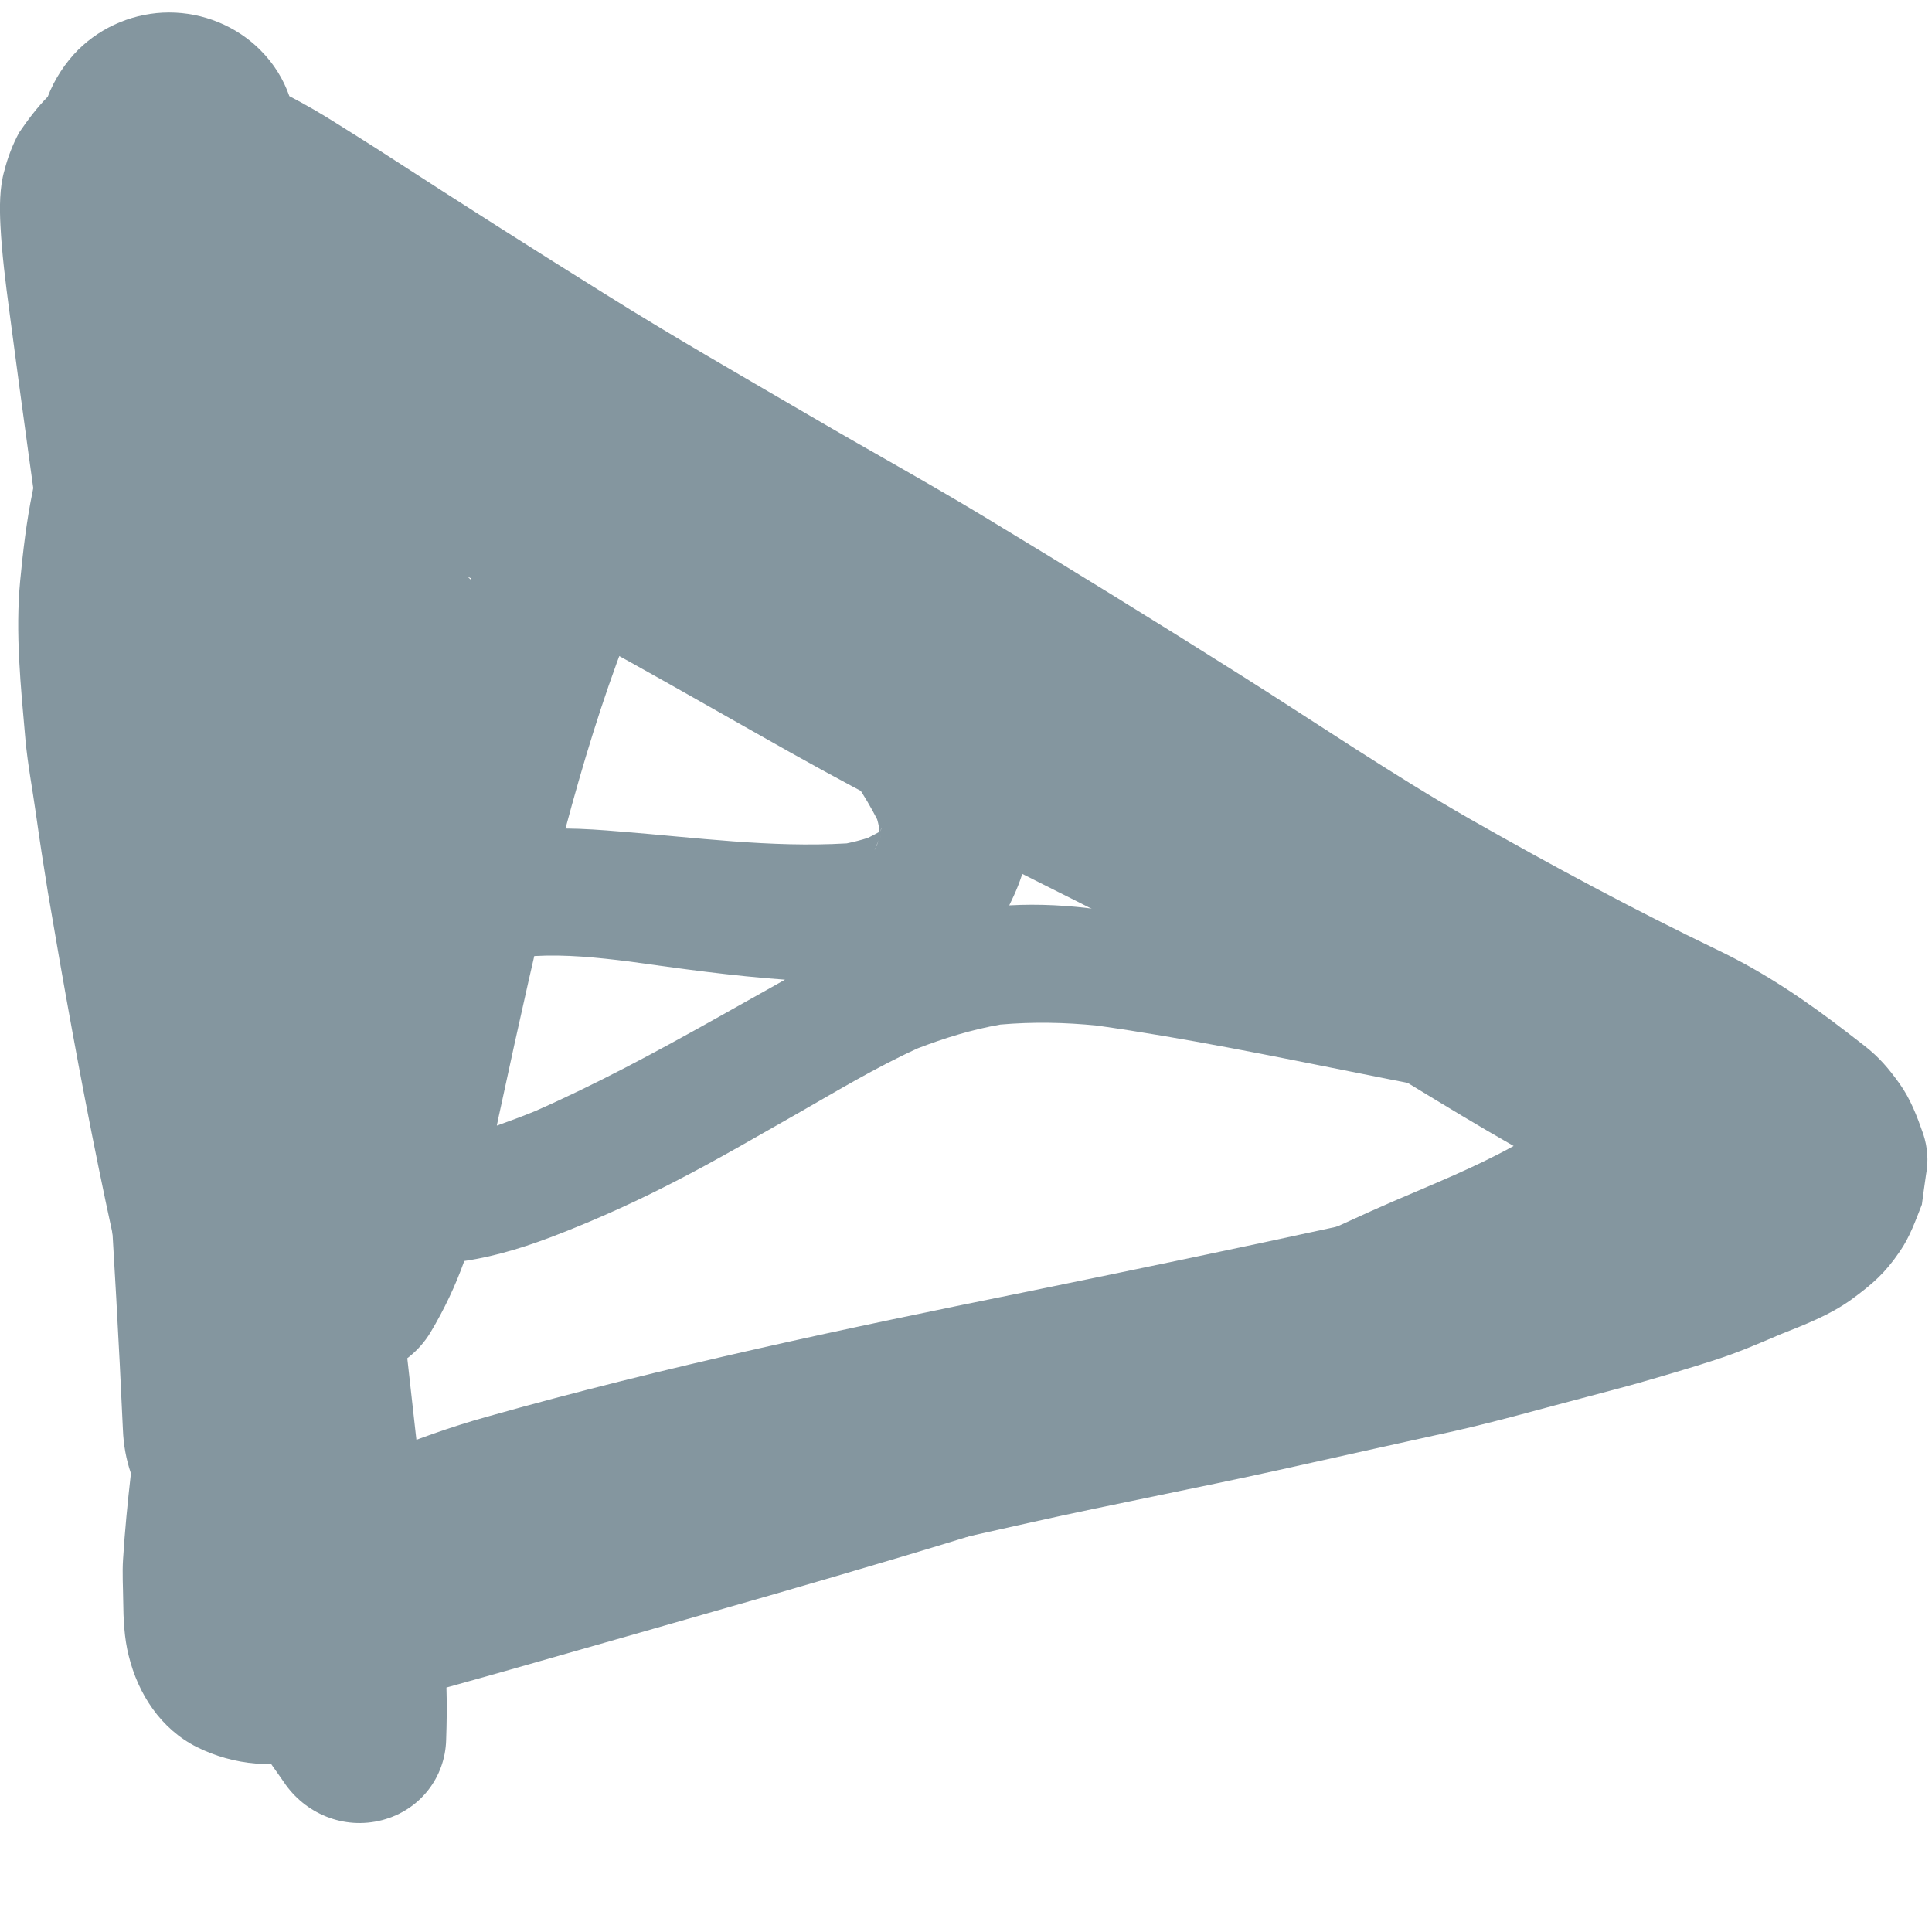 <?xml version="1.0" encoding="UTF-8"?>
<svg width="13px" height="13px" viewBox="0 0 13 13" version="1.1" xmlns="http://www.w3.org/2000/svg" xmlns:xlink="http://www.w3.org/1999/xlink">
    <!-- Generator: Sketch 52.2 (67145) - http://www.bohemiancoding.com/sketch -->
    <title>tentative</title>
    <desc>Created with Sketch.</desc>
    <g id="Page-1" stroke="none" stroke-width="1" fill="none" fill-rule="evenodd">
        <g id="Desktop-HD-Copy-18" transform="translate(-422, -1108)" fill="#84969F">
            <g id="tentative" transform="translate(422, 1108)">
                <g id="Group-3">
                    <path d="M7.383,6.901 C7.976,6.985 8.565,7.106 9.152,7.223 C9.434,7.279 9.715,7.335 9.996,7.391 C10.247,7.523 10.499,7.65 10.757,7.768 C10.776,7.777 10.795,7.786 10.814,7.795 C10.496,7.89 10.171,7.969 9.85,8.052 C9.579,8.121 9.31,8.185 9.037,8.245 C8.335,8.398 7.632,8.544 6.928,8.688 C5.702,8.936 4.477,9.194 3.273,9.534 C3.03,9.602 2.793,9.688 2.559,9.782 C2.569,9.728 2.574,9.674 2.57,9.62 C2.567,9.492 2.562,9.365 2.557,9.237 C2.696,9.19 2.819,9.095 2.897,8.965 C2.989,8.811 3.064,8.653 3.124,8.485 C3.353,8.451 3.571,8.379 3.786,8.294 C4.045,8.192 4.299,8.076 4.546,7.948 C4.825,7.805 5.095,7.646 5.367,7.492 C5.633,7.34 5.896,7.181 6.175,7.054 C6.357,6.984 6.539,6.928 6.731,6.894 C6.949,6.875 7.165,6.879 7.383,6.901 Z M4.229,6.469 C4.579,6.518 4.929,6.567 5.282,6.592 C5.253,6.608 5.224,6.625 5.195,6.641 C5.064,6.715 4.932,6.788 4.801,6.862 C4.406,7.083 4.011,7.296 3.597,7.478 C3.513,7.512 3.428,7.544 3.343,7.574 C3.351,7.533 3.36,7.493 3.369,7.452 C3.43,7.168 3.492,6.885 3.556,6.603 C3.569,6.546 3.582,6.489 3.595,6.433 C3.806,6.421 4.019,6.443 4.229,6.469 Z M5.913,5.654 C5.905,5.677 5.895,5.7 5.884,5.722 C5.893,5.699 5.903,5.676 5.913,5.654 Z M5.925,5.624 C5.926,5.631 5.927,5.638 5.928,5.645 C5.927,5.638 5.926,5.632 5.925,5.625 L5.925,5.624 Z M5.929,5.57 C5.929,5.57 5.929,5.57 5.93,5.571 C5.929,5.577 5.928,5.584 5.927,5.591 L5.926,5.592 C5.927,5.584 5.928,5.577 5.929,5.57 Z M6.894,5.826 C6.92,5.727 6.922,5.614 6.921,5.512 C6.921,5.49 6.92,5.468 6.919,5.446 C7.282,5.683 7.643,5.925 8.002,6.168 C8.048,6.199 8.094,6.229 8.139,6.26 C7.892,6.205 7.645,6.154 7.393,6.12 C7.193,6.092 6.992,6.081 6.791,6.092 C6.834,6.005 6.87,5.92 6.894,5.826 Z M4.308,4.119 C4.302,4.126 4.296,4.134 4.29,4.142 C4.296,4.134 4.302,4.126 4.308,4.119 Z M4.327,4.076 C4.319,4.082 4.31,4.089 4.302,4.095 C4.31,4.089 4.319,4.082 4.327,4.076 Z M4.506,4.045 C4.547,4.055 4.587,4.066 4.626,4.08 C4.702,4.117 4.775,4.158 4.846,4.205 C5.053,4.378 5.234,4.583 5.402,4.794 C5.471,4.884 5.541,4.973 5.611,5.062 C5.718,5.205 5.821,5.354 5.902,5.513 C5.907,5.53 5.911,5.546 5.914,5.563 C5.915,5.574 5.916,5.586 5.916,5.598 C5.891,5.612 5.866,5.625 5.84,5.638 C5.793,5.653 5.746,5.665 5.697,5.675 C5.188,5.705 4.677,5.635 4.17,5.595 C4.051,5.585 3.928,5.576 3.805,5.575 C3.92,5.145 4.049,4.719 4.21,4.3 C4.25,4.222 4.295,4.149 4.344,4.076 C4.351,4.069 4.359,4.061 4.366,4.054 C4.375,4.051 4.384,4.049 4.393,4.047 C4.431,4.045 4.468,4.044 4.506,4.045 Z M4.444,4.016 C4.426,4.023 4.408,4.031 4.39,4.038 C4.407,4.03 4.425,4.022 4.444,4.016 Z M2.869,3.461 C2.872,3.291 2.874,3.121 2.874,2.951 C2.943,2.996 3.013,3.04 3.083,3.084 C3.225,3.175 3.367,3.264 3.509,3.353 C3.456,3.414 3.41,3.485 3.361,3.548 C3.231,3.716 3.157,3.917 3.077,4.111 C3.014,4.266 2.95,4.42 2.893,4.577 C2.888,4.406 2.883,4.234 2.876,4.062 C2.873,3.962 2.869,3.862 2.866,3.762 C2.867,3.661 2.868,3.561 2.869,3.461 Z M0.526,0.335 C0.441,0.42 0.367,0.531 0.321,0.651 C0.25,0.723 0.188,0.805 0.128,0.893 C0.085,0.974 0.052,1.059 0.03,1.146 C-0.004,1.262 -0.003,1.399 0.003,1.519 C0.013,1.71 0.037,1.898 0.062,2.087 C0.234,3.401 0.427,4.712 0.607,6.026 C0.609,6.042 0.61,6.058 0.612,6.074 C0.691,7.255 0.774,8.437 0.827,9.62 C0.831,9.723 0.849,9.821 0.881,9.914 C0.859,10.106 0.84,10.299 0.828,10.492 C0.822,10.585 0.828,10.678 0.829,10.771 C0.83,10.892 0.836,11.025 0.866,11.141 C0.929,11.398 1.081,11.633 1.325,11.756 C1.568,11.877 1.875,11.913 2.131,11.808 C2.195,11.781 2.259,11.754 2.324,11.727 C2.37,11.696 2.416,11.665 2.463,11.634 C2.487,11.617 2.514,11.604 2.539,11.589 C2.677,11.508 2.817,11.433 2.96,11.359 C3.031,11.322 3.105,11.29 3.179,11.258 C3.749,11.049 4.327,10.86 4.918,10.714 C5.591,10.548 6.265,10.393 6.941,10.243 C7.493,10.12 8.05,10.014 8.602,9.892 C8.996,9.804 9.389,9.717 9.783,9.63 C10.085,9.562 10.383,9.476 10.683,9.398 C10.799,9.367 10.916,9.337 11.032,9.304 C11.205,9.254 11.378,9.204 11.549,9.148 C11.694,9.101 11.834,9.041 11.974,8.981 C12.142,8.914 12.311,8.85 12.458,8.744 C12.601,8.639 12.684,8.567 12.784,8.42 C12.851,8.323 12.889,8.214 12.932,8.105 C12.941,8.038 12.95,7.97 12.96,7.903 C12.977,7.812 12.971,7.721 12.941,7.63 C12.899,7.51 12.856,7.396 12.782,7.292 C12.705,7.185 12.644,7.114 12.546,7.037 C12.508,7.008 12.47,6.978 12.432,6.949 C12.158,6.737 11.879,6.547 11.565,6.396 C10.994,6.121 10.437,5.822 9.886,5.508 C9.364,5.209 8.865,4.869 8.357,4.548 C7.783,4.185 7.206,3.83 6.626,3.479 C6.241,3.246 5.845,3.029 5.456,2.801 C4.992,2.53 4.525,2.263 4.069,1.977 C3.583,1.674 3.101,1.367 2.621,1.056 C2.506,0.981 2.39,0.909 2.274,0.836 C2.167,0.768 2.059,0.705 1.947,0.647 C1.907,0.533 1.844,0.429 1.75,0.335 C1.589,0.175 1.367,0.084 1.138,0.084 C0.91,0.084 0.688,0.175 0.526,0.335 Z" id="Fill-1"></path>
                </g>
                <g id="Group-6" transform="translate(0, 2)">
                    <path d="M2.738,2.616 C2.719,2.619 2.7,2.621 2.68,2.624 C2.699,2.62 2.718,2.617 2.738,2.616 M2.714,2.599 C2.701,2.604 2.689,2.609 2.676,2.615 C2.688,2.609 2.701,2.604 2.714,2.599 M3.148,1.881 C3.888,2.24 4.598,2.659 5.313,3.06 C5.872,3.374 6.447,3.664 7.021,3.952 C7.31,4.096 7.596,4.242 7.883,4.39 C8.191,4.549 8.493,4.716 8.795,4.886 C9.265,5.15 9.716,5.445 10.185,5.711 C9.925,5.855 9.645,5.967 9.369,6.086 C9.174,6.17 8.983,6.262 8.789,6.347 C8.573,6.442 8.355,6.532 8.136,6.62 C7.482,6.876 6.814,7.096 6.151,7.325 C5.619,7.509 5.078,7.669 4.541,7.838 C3.988,8.012 3.435,8.19 2.881,8.362 C2.822,7.882 2.77,7.401 2.716,6.92 C2.653,6.367 2.591,5.813 2.549,5.259 C2.517,4.834 2.498,4.407 2.494,3.982 C2.491,3.625 2.528,3.267 2.57,2.912 C2.577,2.871 2.585,2.831 2.595,2.792 C2.64,2.844 2.686,2.896 2.734,2.947 C2.921,3.149 3.277,3.128 3.468,2.947 C3.564,2.856 3.62,2.729 3.62,2.599 C3.62,2.462 3.561,2.351 3.468,2.251 C3.423,2.203 3.379,2.156 3.336,2.107 C3.277,2.028 3.216,1.95 3.148,1.881 M1.57,1.381 C1.558,1.396 1.547,1.41 1.535,1.424 C1.545,1.409 1.557,1.395 1.569,1.381 C1.569,1.381 1.57,1.381 1.57,1.381 M1.597,1.379 C1.59,1.395 1.582,1.411 1.575,1.427 C1.582,1.411 1.589,1.395 1.597,1.379 M1.762,1.384 C2.019,1.43 2.264,1.499 2.507,1.59 C2.553,1.609 2.598,1.628 2.643,1.648 C2.436,1.641 2.222,1.716 2.052,1.818 C1.826,1.954 1.708,2.179 1.619,2.409 C1.58,2.51 1.565,2.62 1.548,2.726 C1.533,2.82 1.522,2.914 1.512,3.008 C1.473,2.628 1.452,2.247 1.489,1.864 C1.517,1.7 1.555,1.537 1.607,1.379 C1.659,1.379 1.71,1.381 1.762,1.384 M1.717,1.356 C1.689,1.36 1.66,1.364 1.632,1.367 C1.66,1.362 1.688,1.358 1.717,1.356 M1.692,1.328 C1.666,1.338 1.64,1.348 1.615,1.358 C1.64,1.347 1.665,1.337 1.692,1.328 M1.656,1.31 C1.645,1.319 1.633,1.327 1.621,1.336 C1.622,1.335 1.622,1.334 1.622,1.333 C1.633,1.325 1.644,1.317 1.656,1.31 M1.241,0.082 C1.119,0.1 1.003,0.167 0.892,0.216 C0.781,0.265 0.686,0.354 0.595,0.43 C0.519,0.492 0.45,0.604 0.408,0.693 C0.355,0.803 0.315,0.907 0.28,1.022 C0.251,1.116 0.238,1.218 0.218,1.314 C0.178,1.509 0.155,1.707 0.136,1.905 C0.102,2.262 0.14,2.62 0.171,2.975 C0.186,3.141 0.218,3.307 0.241,3.471 C0.266,3.649 0.293,3.826 0.322,4.003 C0.532,5.242 0.765,6.478 1.096,7.693 C1.175,7.985 1.255,8.276 1.334,8.567 C1.355,8.646 1.378,8.724 1.401,8.802 C1.393,8.804 1.385,8.806 1.377,8.809 C1.119,8.881 0.96,9.136 1.032,9.385 C1.105,9.636 1.378,9.775 1.64,9.713 C1.666,9.707 1.693,9.7 1.72,9.694 C1.734,9.721 1.749,9.749 1.765,9.775 C1.806,9.85 1.861,9.919 1.909,9.99 C2.05,10.202 2.311,10.315 2.572,10.247 C2.829,10.179 2.995,9.958 3.002,9.709 C3.006,9.59 3.008,9.473 3.004,9.355 C3.149,9.315 3.294,9.274 3.439,9.233 C4.02,9.067 4.601,8.902 5.181,8.735 C5.769,8.565 6.353,8.393 6.935,8.208 C7.284,8.097 7.633,7.986 7.982,7.875 C8.649,7.662 9.292,7.381 9.937,7.117 C10.263,6.989 10.592,6.866 10.9,6.703 C11.083,6.606 11.255,6.48 11.408,6.344 C11.551,6.216 11.649,6.034 11.765,5.883 C11.824,5.786 11.854,5.681 11.854,5.569 C11.854,5.42 11.79,5.227 11.662,5.129 C11.519,5.02 11.379,4.905 11.226,4.809 C11.145,4.758 11.064,4.707 10.983,4.656 C10.86,4.579 10.739,4.497 10.618,4.417 C10.318,4.22 10.016,4.027 9.711,3.837 C9.195,3.512 8.648,3.224 8.101,2.948 C7.454,2.622 6.812,2.29 6.172,1.951 C5.445,1.565 4.74,1.143 4.005,0.771 C3.604,0.568 3.182,0.393 2.757,0.241 C2.558,0.17 2.352,0.125 2.142,0.088 C2.009,0.066 1.874,0.052 1.74,0.04 C1.711,0.037 1.681,0.036 1.652,0.036 C1.514,0.036 1.377,0.061 1.241,0.082" id="Fill-4"></path>
                </g>
            </g>
        </g>
    </g>
</svg>